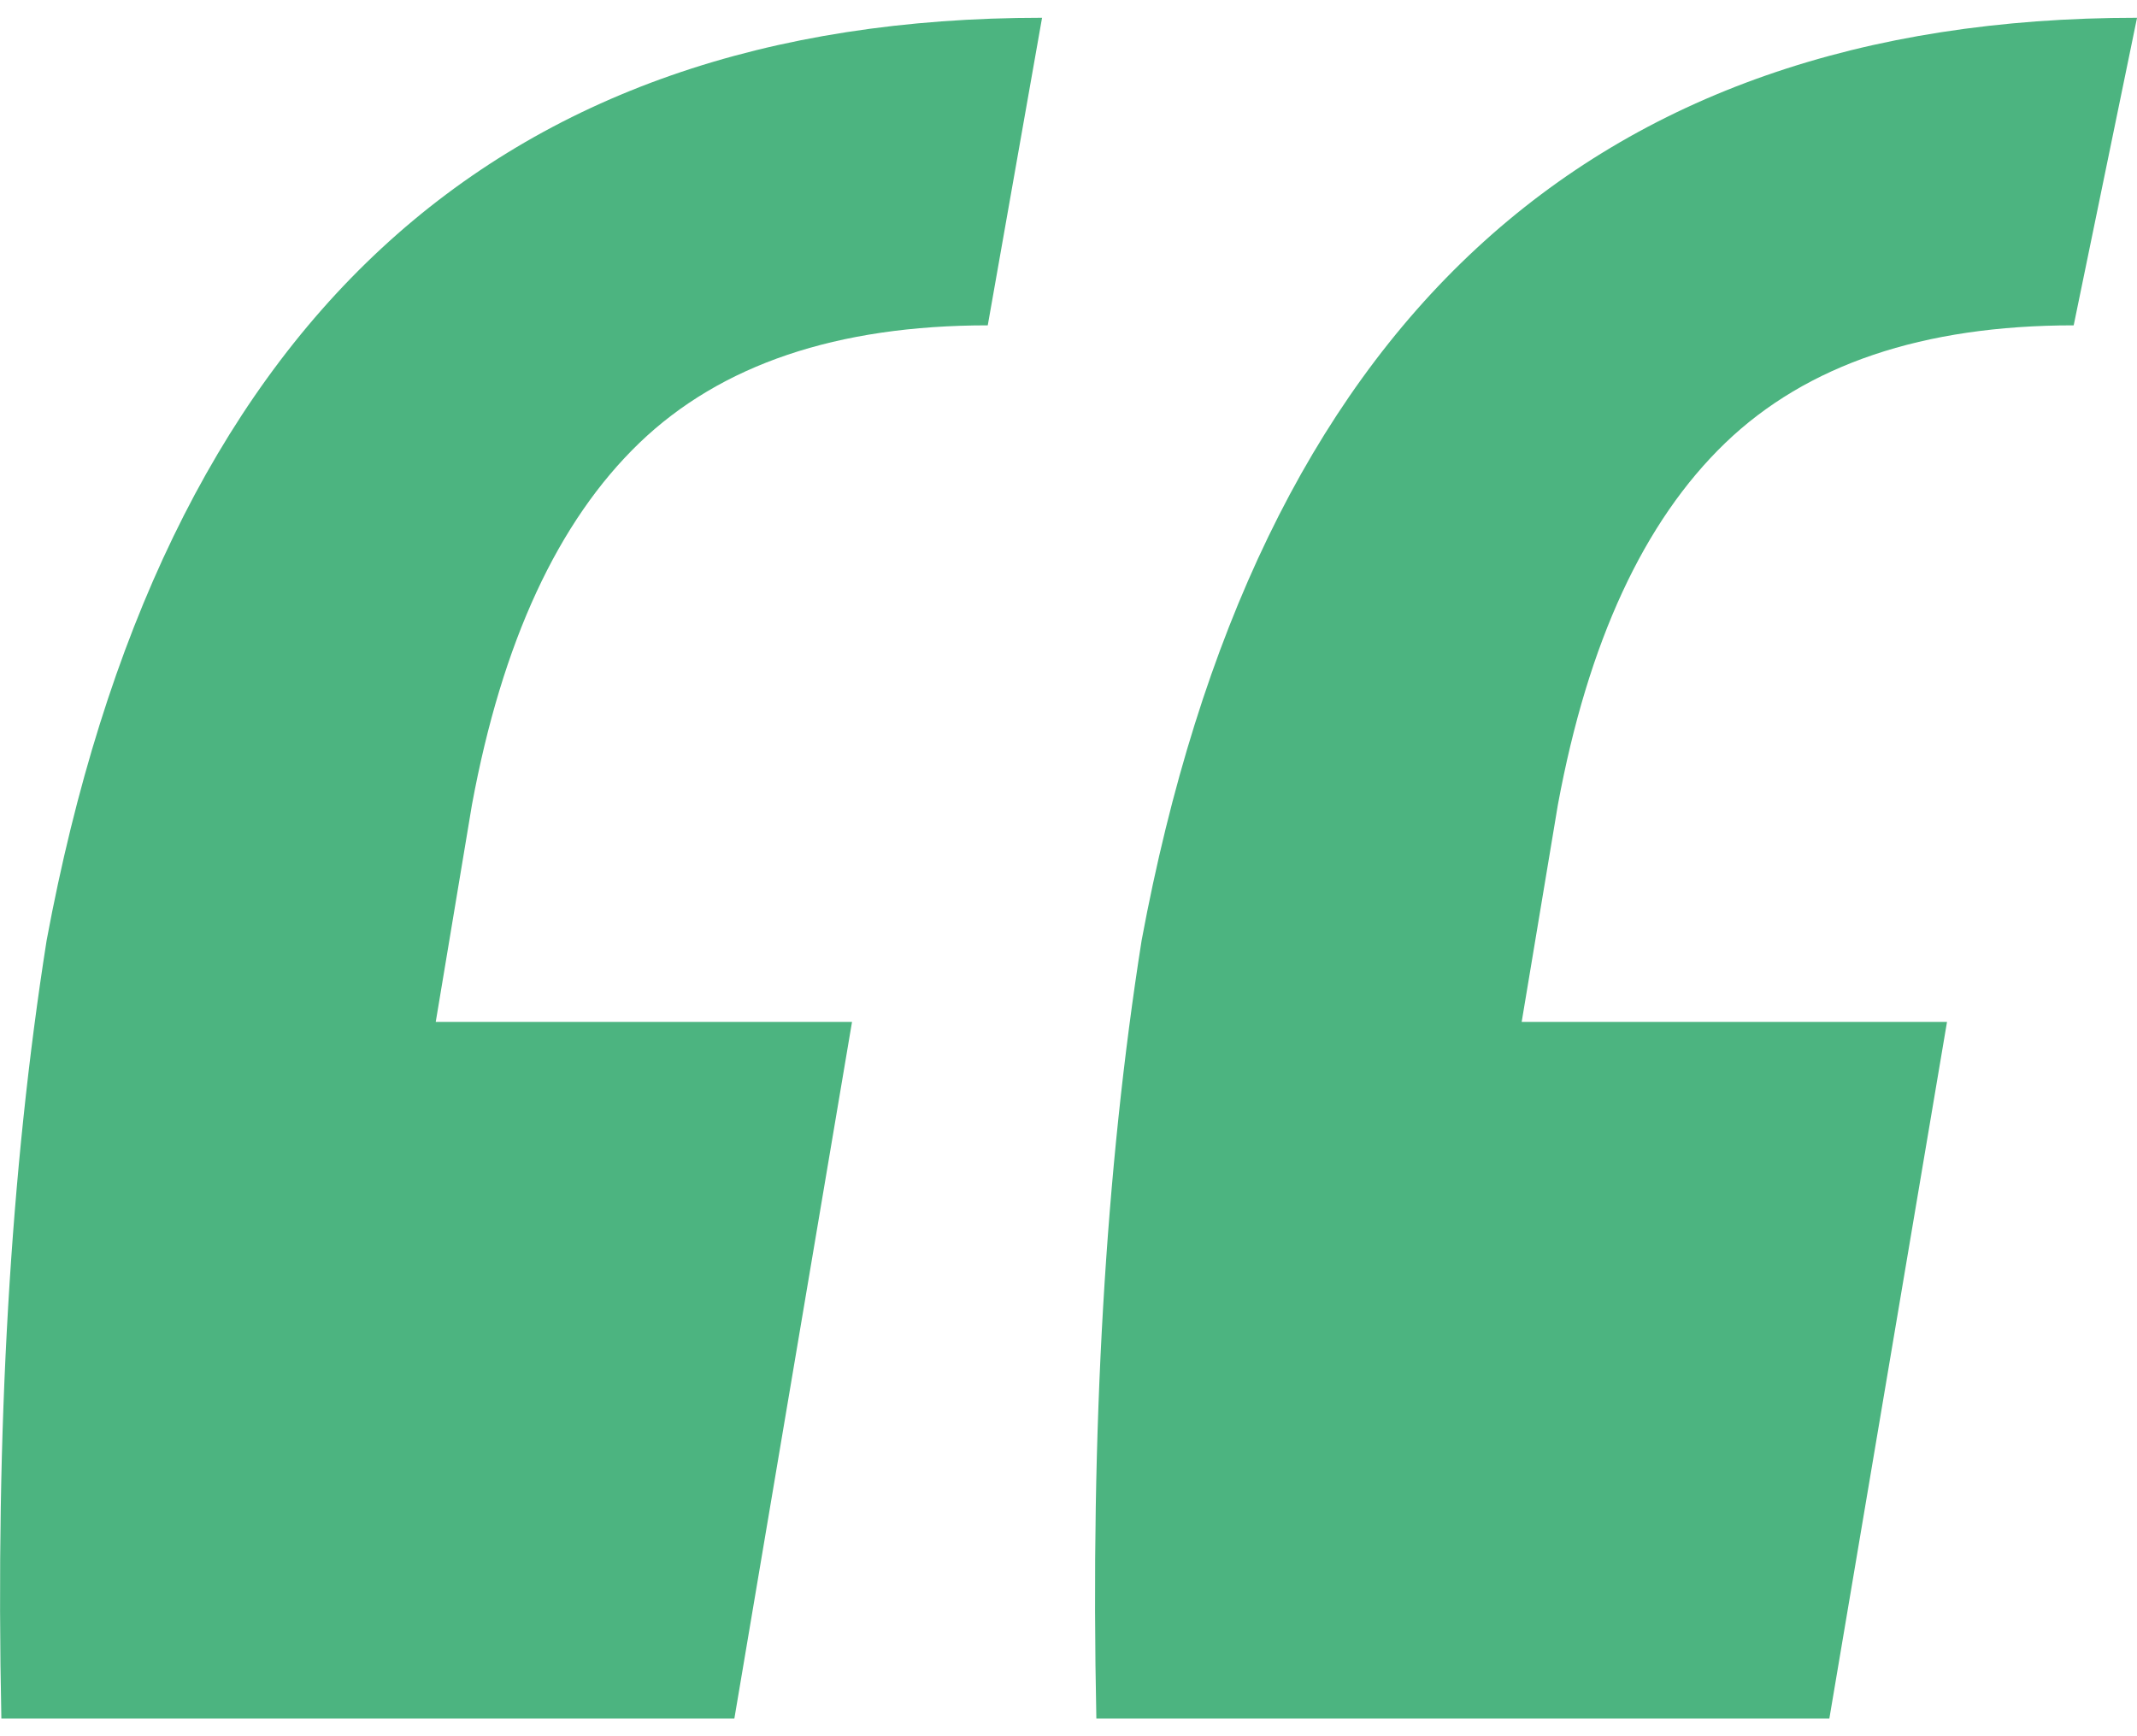 <svg xmlns="http://www.w3.org/2000/svg" width="48" height="39" viewBox="0 0 392 312"><path fill="#4cb480" d="M.25 312c-1.115-53.106 1.66-100.66 8.3-142.72C29.56 56.434 90.435.01 191.15.01l-9.96 56.423c-27.676 0-48.97 7.209-63.91 21.574-14.94 14.391-25.185 36.51-30.71 66.38l-6.64 39.83h76.36l-21.58 127.782zm200.86 0c-1.116-53.106 1.66-100.66 8.3-142.72C230.418 56.434 291.293.01 392.007.01l-11.62 56.423c-27.675 0-48.97 7.209-63.91 21.574-14.94 14.391-25.184 36.51-30.709 66.38l-6.64 39.83h78.02l-21.58 127.782z"/></svg>
